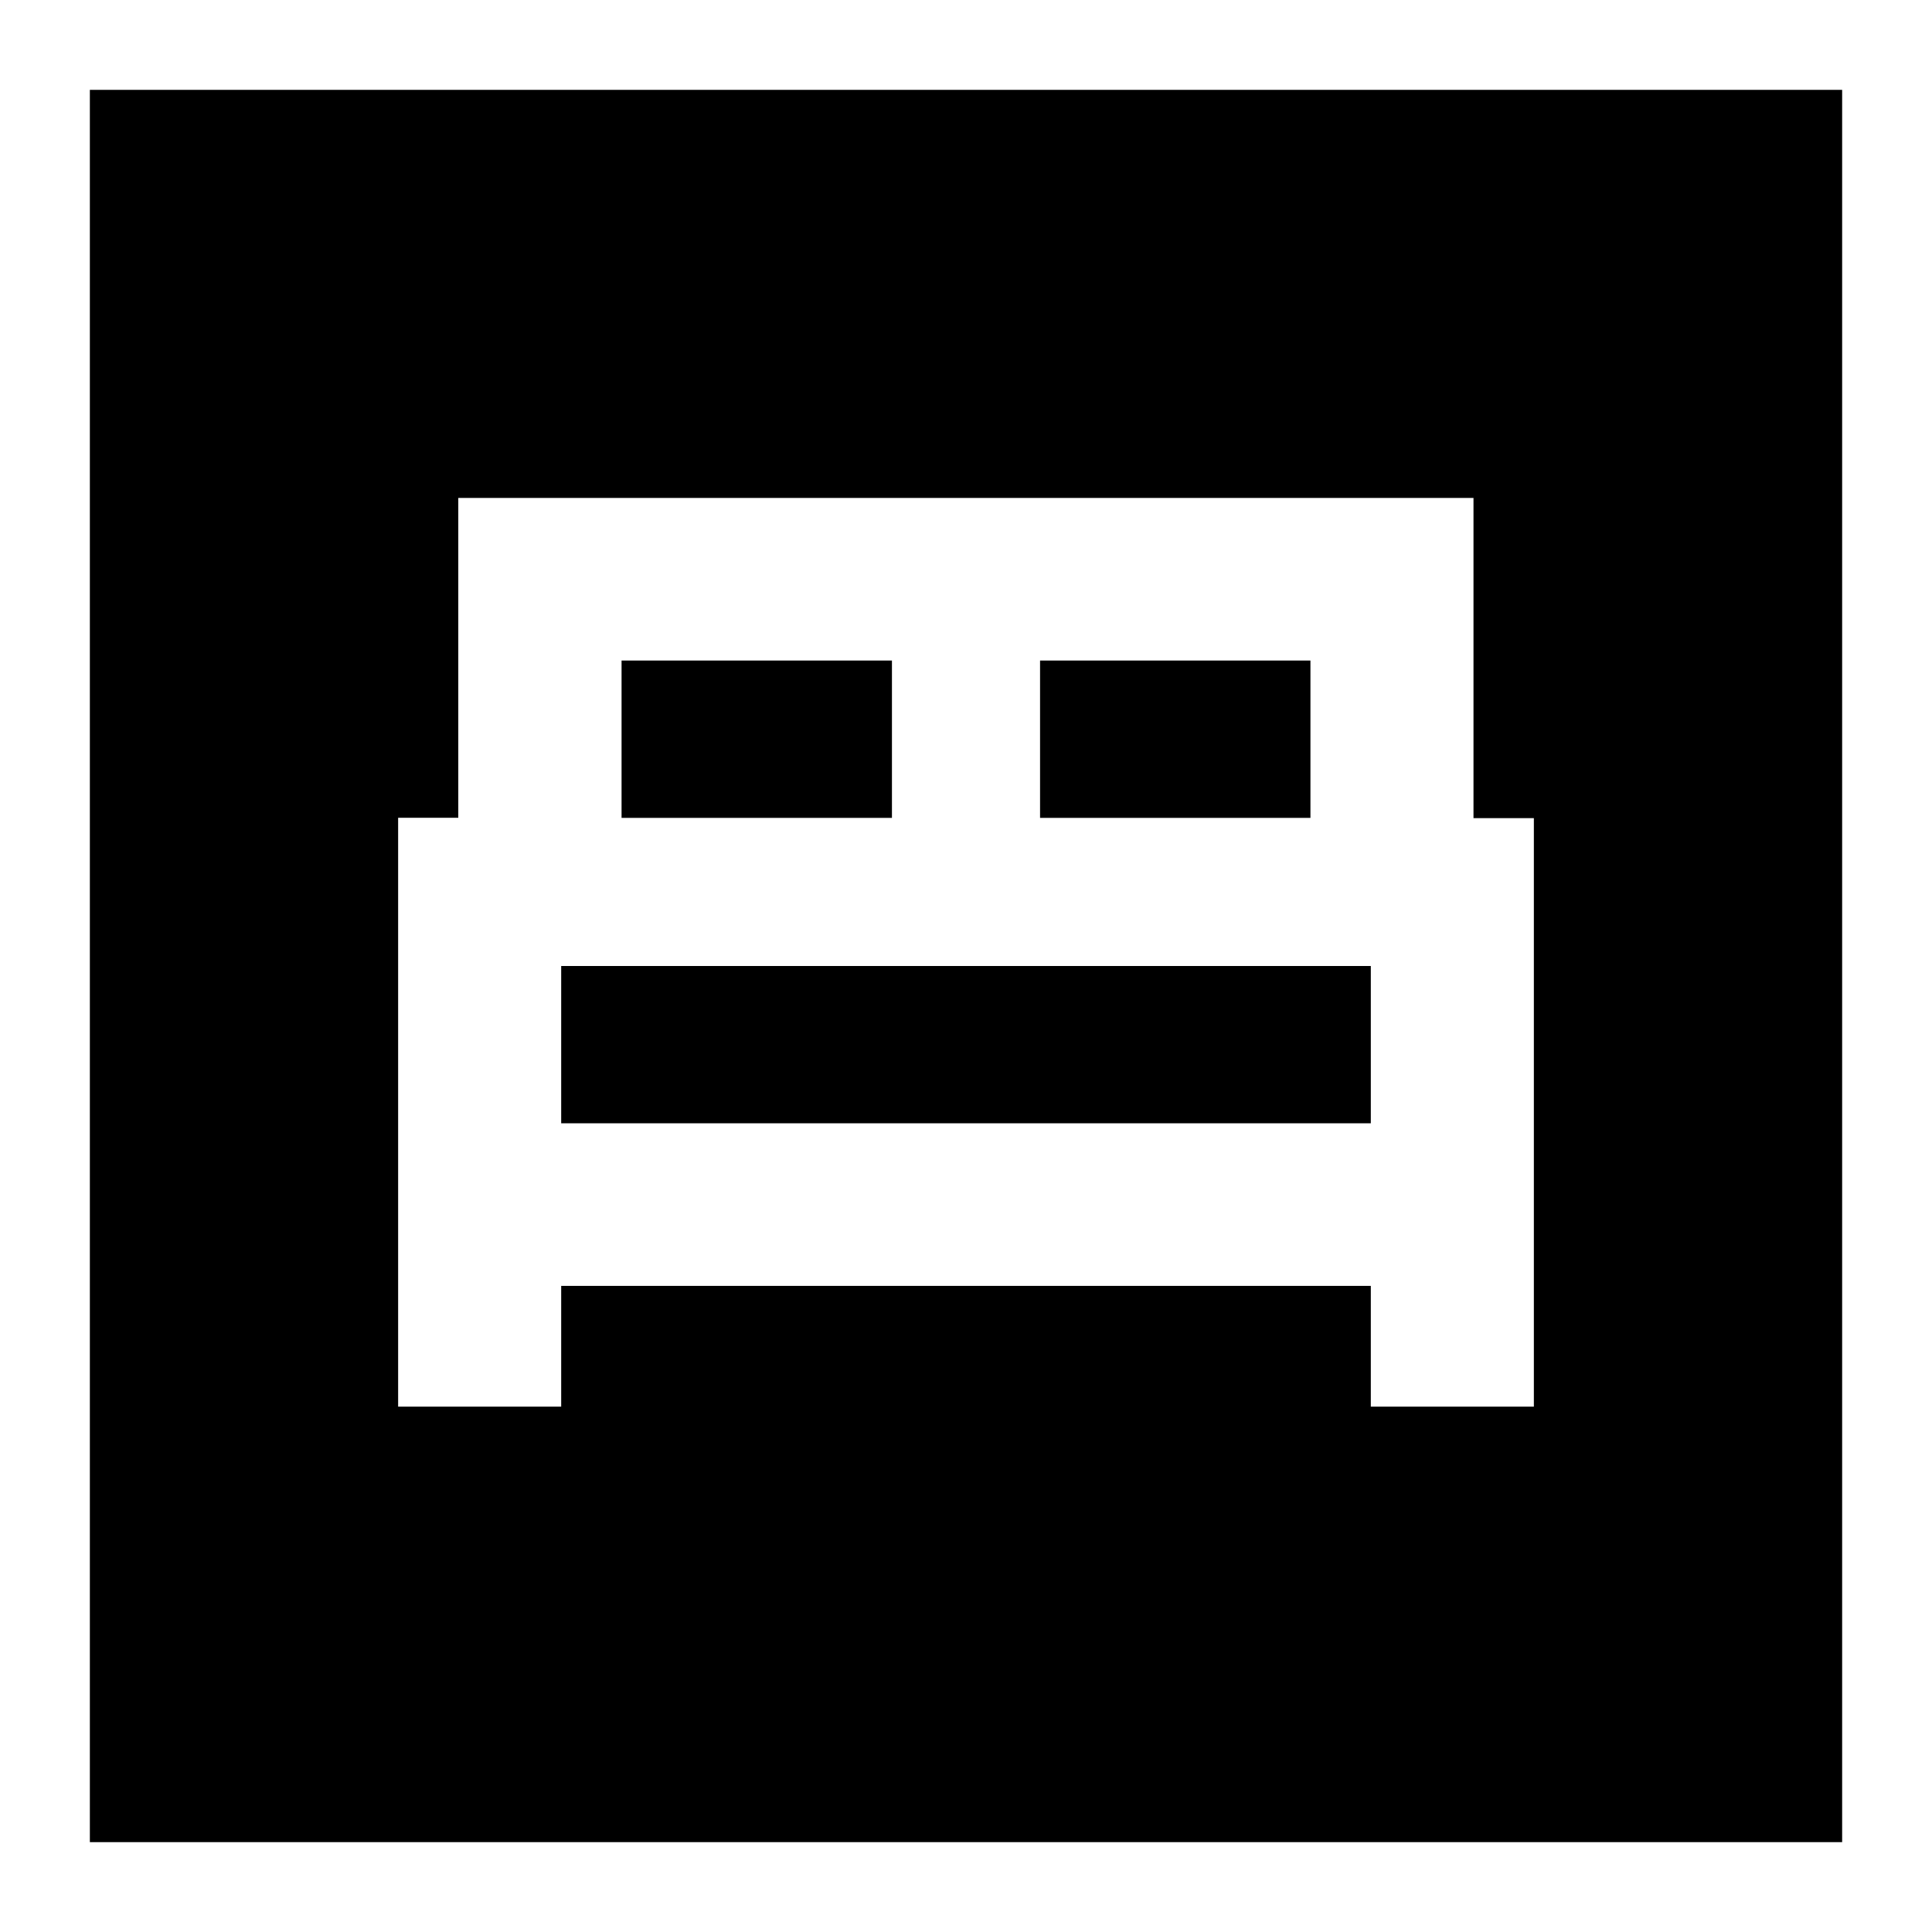 <svg xmlns="http://www.w3.org/2000/svg" height="24" viewBox="0 -960 960 960" width="24"><path d="M197.83-261.04h81.02v-60h402.3v60h81.02v-292.42h-30v-159.11H227.72v158.91h-29.89v292.62ZM516.8-553.61v-78.17h134.35v78.17H516.8Zm-207.95 0v-78.17H443.2v78.17H308.85Zm-30 151.78V-480h402.3v78.17h-402.3ZM44.65-44.65v-870.7h870.7v870.7H44.65Z"/></svg>